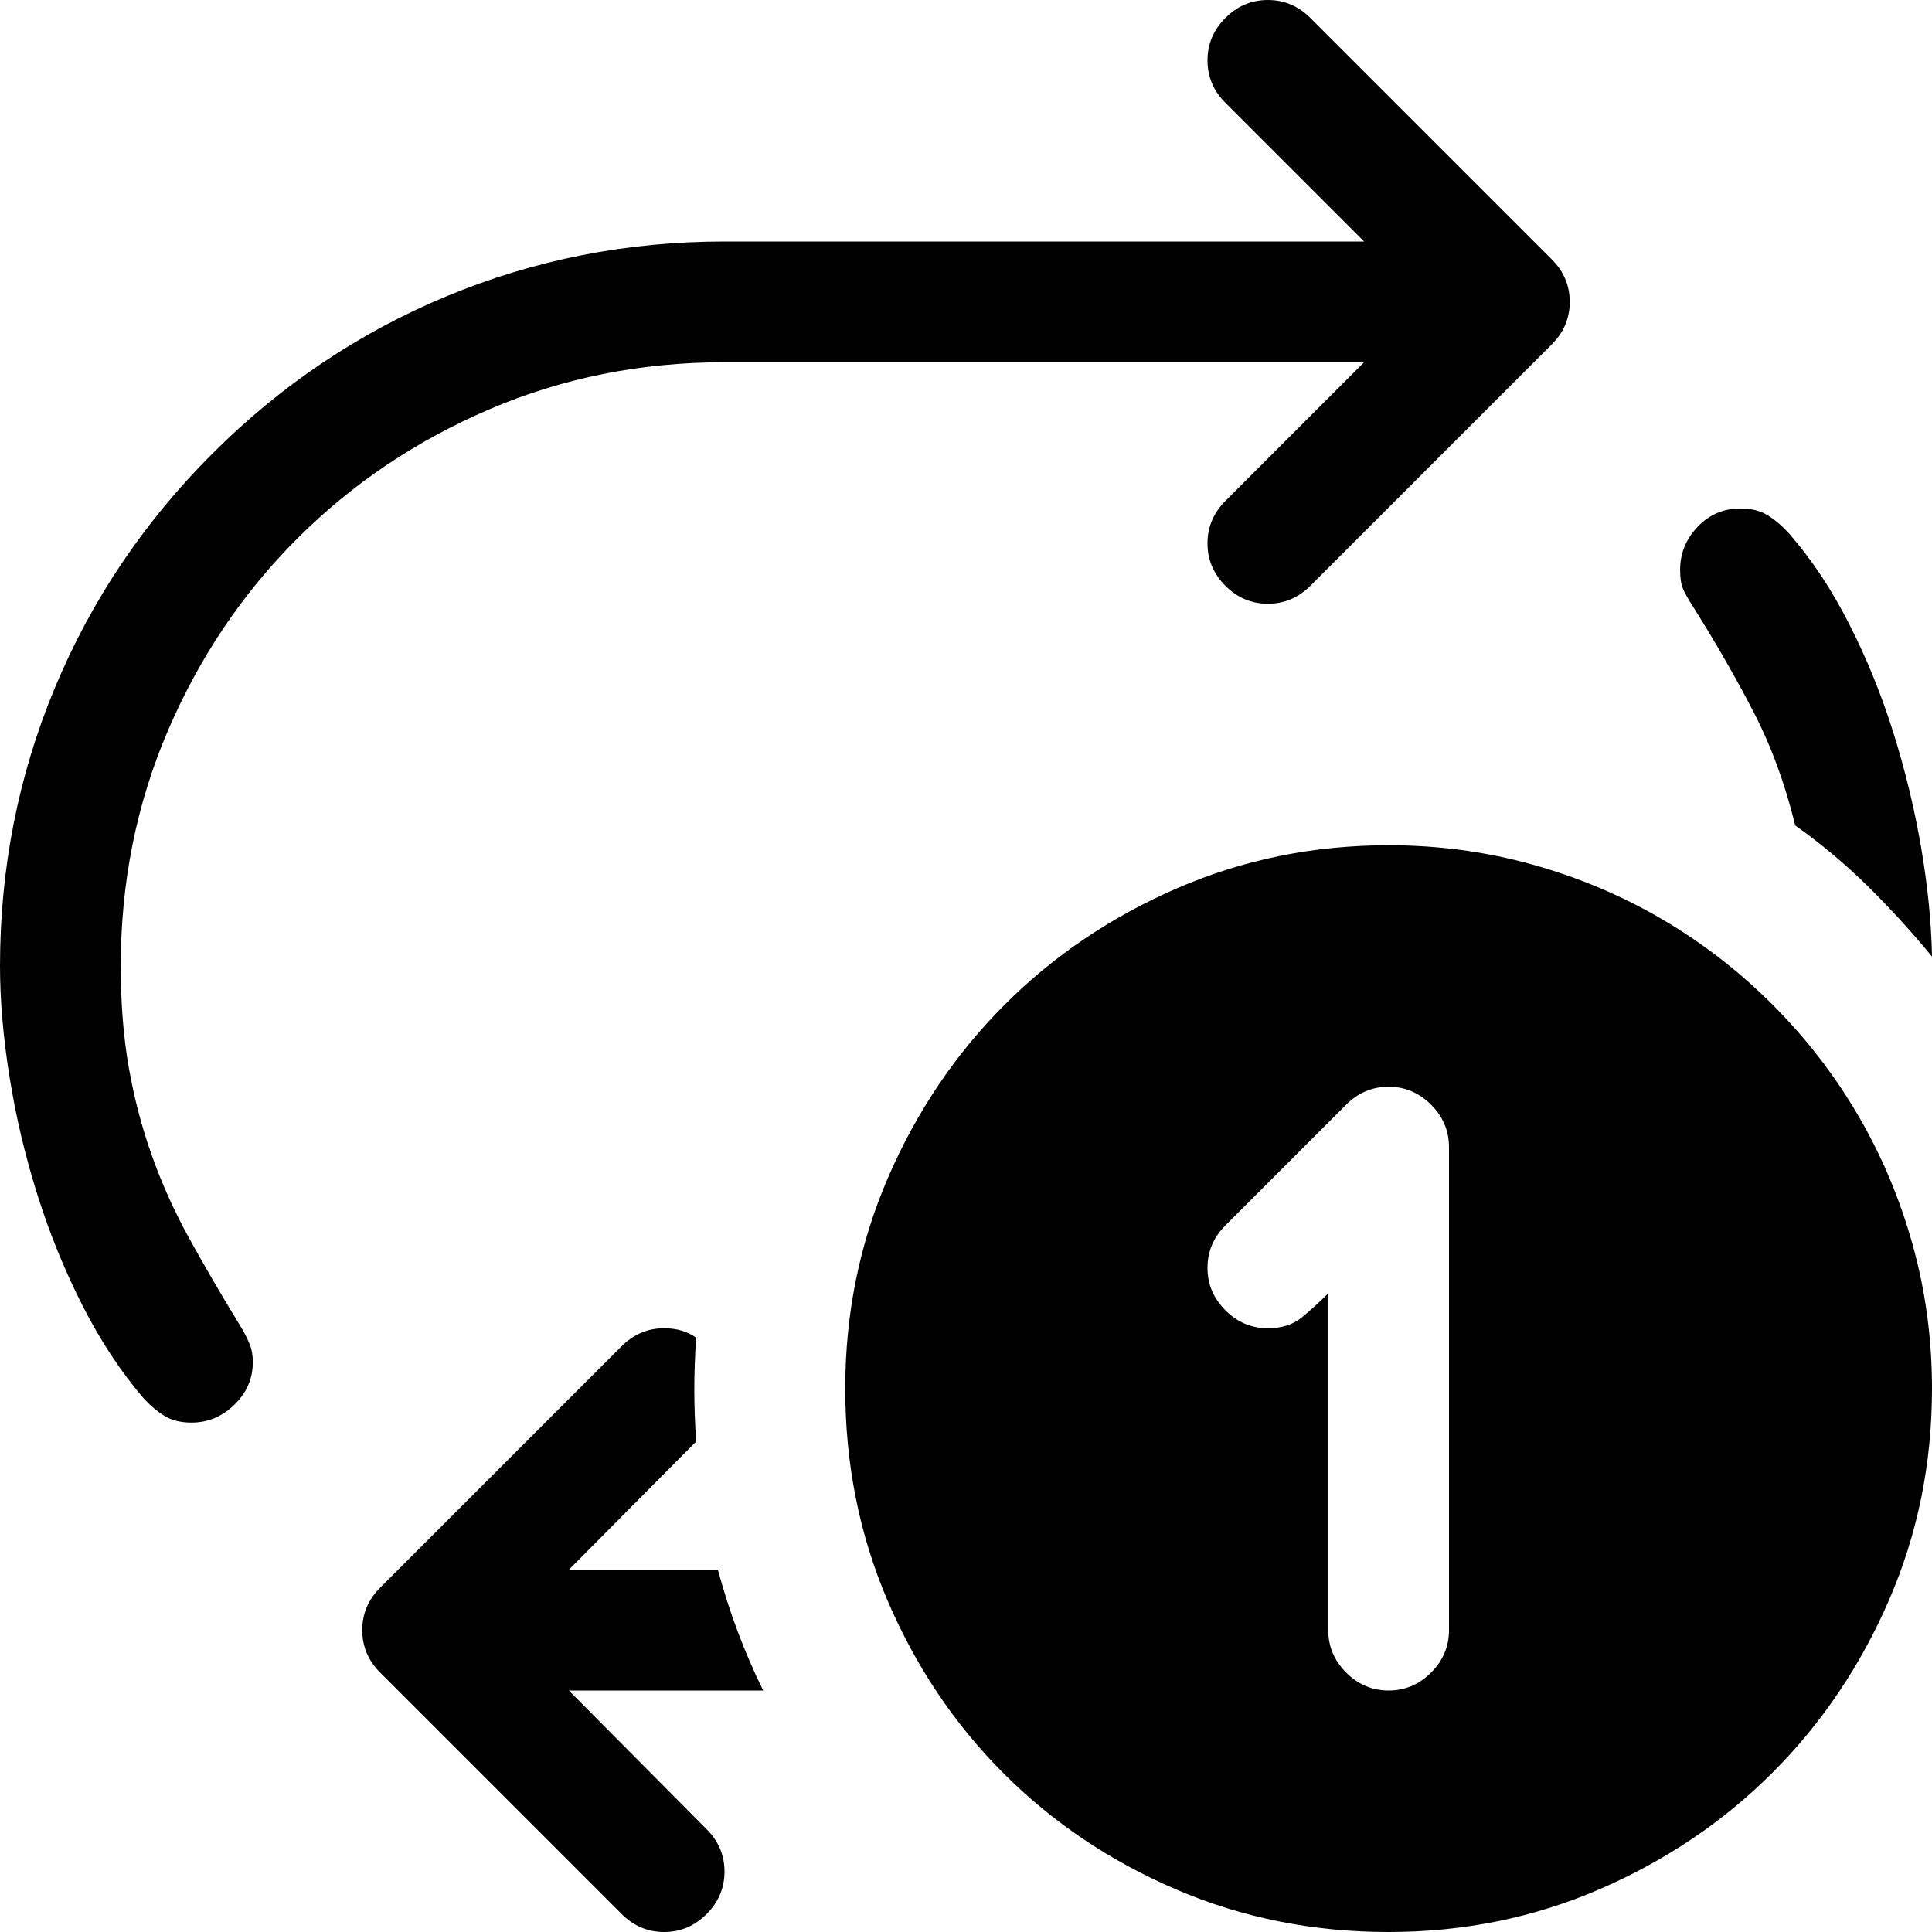 <?xml version="1.0" encoding="utf-8"?><!DOCTYPE svg PUBLIC "-//W3C//DTD SVG 1.1//EN" "http://www.w3.org/Graphics/SVG/1.1/DTD/svg11.dtd"><svg id="" width="128" height="128" style="width:128px;height:128px;" version="1.1" xmlns="http://www.w3.org/2000/svg" viewBox="0 0 2048 2048" enable-background="new 0 0 2048 2048" xml:space="preserve"><path fill="#000000" d="M768 384 q-133 0 -249.5 50 q-116.5 50 -203.5 137 q-87 87 -137 203.5 q-50 116.5 -50 249.5 q0 59 8.5 107.5 q8.5 48.5 24.5 93.5 q16 45 40 88.5 q24 43.5 54 92.5 q6 10 9.5 18.5 q3.5 8.5 3.5 19.5 q0 26 -19.5 45 q-19.5 19 -45.5 19 q-17 0 -28.5 -7 q-11.5 -7 -22.5 -19 q-36 -42 -64.5 -98 q-28.5 -56 -48 -118 q-19.5 -62 -29.5 -125 q-10 -63 -10 -117 q0 -155 58 -294.5 q58 -139.5 167 -248.5 q109 -109 248.5 -167 q139.5 -58 294.5 -58 l678 0 l-147 -147 q-19 -19 -19 -45 q0 -26 19 -45 q19 -19 45 -19 q26 0 45 19 l256 256 q19 19 19 45 q0 26 -19 45 l-256 256 q-19 19 -45 19 q-26 0 -45 -19 q-19 -19 -19 -45 q0 -26 19 -45 l147 -147 l-678 0 ZM1781 604 q0 -26 18.5 -45.5 q18.5 -19.5 45.5 -19.5 q17 0 28.5 7 q11.5 7 22.5 19 q36 41 64 96 q28 55 47 115.5 q19 60.5 29.5 122 q10.5 61.5 11.5 115.5 q-32 -39 -68 -74.5 q-36 -35.5 -77 -64.5 q-16 -66 -44.5 -121 q-28.5 -55 -64.5 -112 q-7 -11 -10 -18 q-3 -7 -3 -20 ZM2048 1472 q0 119 -45.5 224 q-45.5 105 -123.5 183 q-78 78 -183 123.5 q-105 45.5 -224 45.5 q-120 0 -225 -45 q-105 -45 -183 -123 q-78 -78 -123 -183 q-45 -105 -45 -225 q0 -119 45.5 -224 q45.5 -105 123.5 -183 q78 -78 183 -123.5 q105 -45.5 224 -45.5 q79 0 152.5 20.5 q73.5 20.5 137.5 58 q64 37.5 117 90.5 q53 53 90.5 117 q37.5 64 58 137.5 q20.5 73.5 20.5 152.5 ZM1536 1216 q0 -26 -19 -45 q-19 -19 -45 -19 q-26 0 -45 19 l-128 128 q-19 19 -19 45 q0 26 19 45 q19 19 45 19 q22 0 36 -11.5 q14 -11.5 28 -25.5 l0 357 q0 26 19 45 q19 19 45 19 q26 0 45 -19 q19 -19 19 -45 l0 -512 ZM761 1664 q18 67 48 128 l-206 0 l146 147 q19 19 19 45 q0 26 -19 45 q-19 19 -45 19 q-26 0 -45 -19 l-256 -256 q-19 -19 -19 -45 q0 -26 19 -45 l256 -256 q19 -19 45 -19 q20 0 34 10 q-1 14 -1.5 27.5 q-0.5 13.5 -0.5 27.5 q0 14 0.5 27.5 q0.5 13.5 1.5 27.5 l-135 136 l158 0 Z"/></svg>